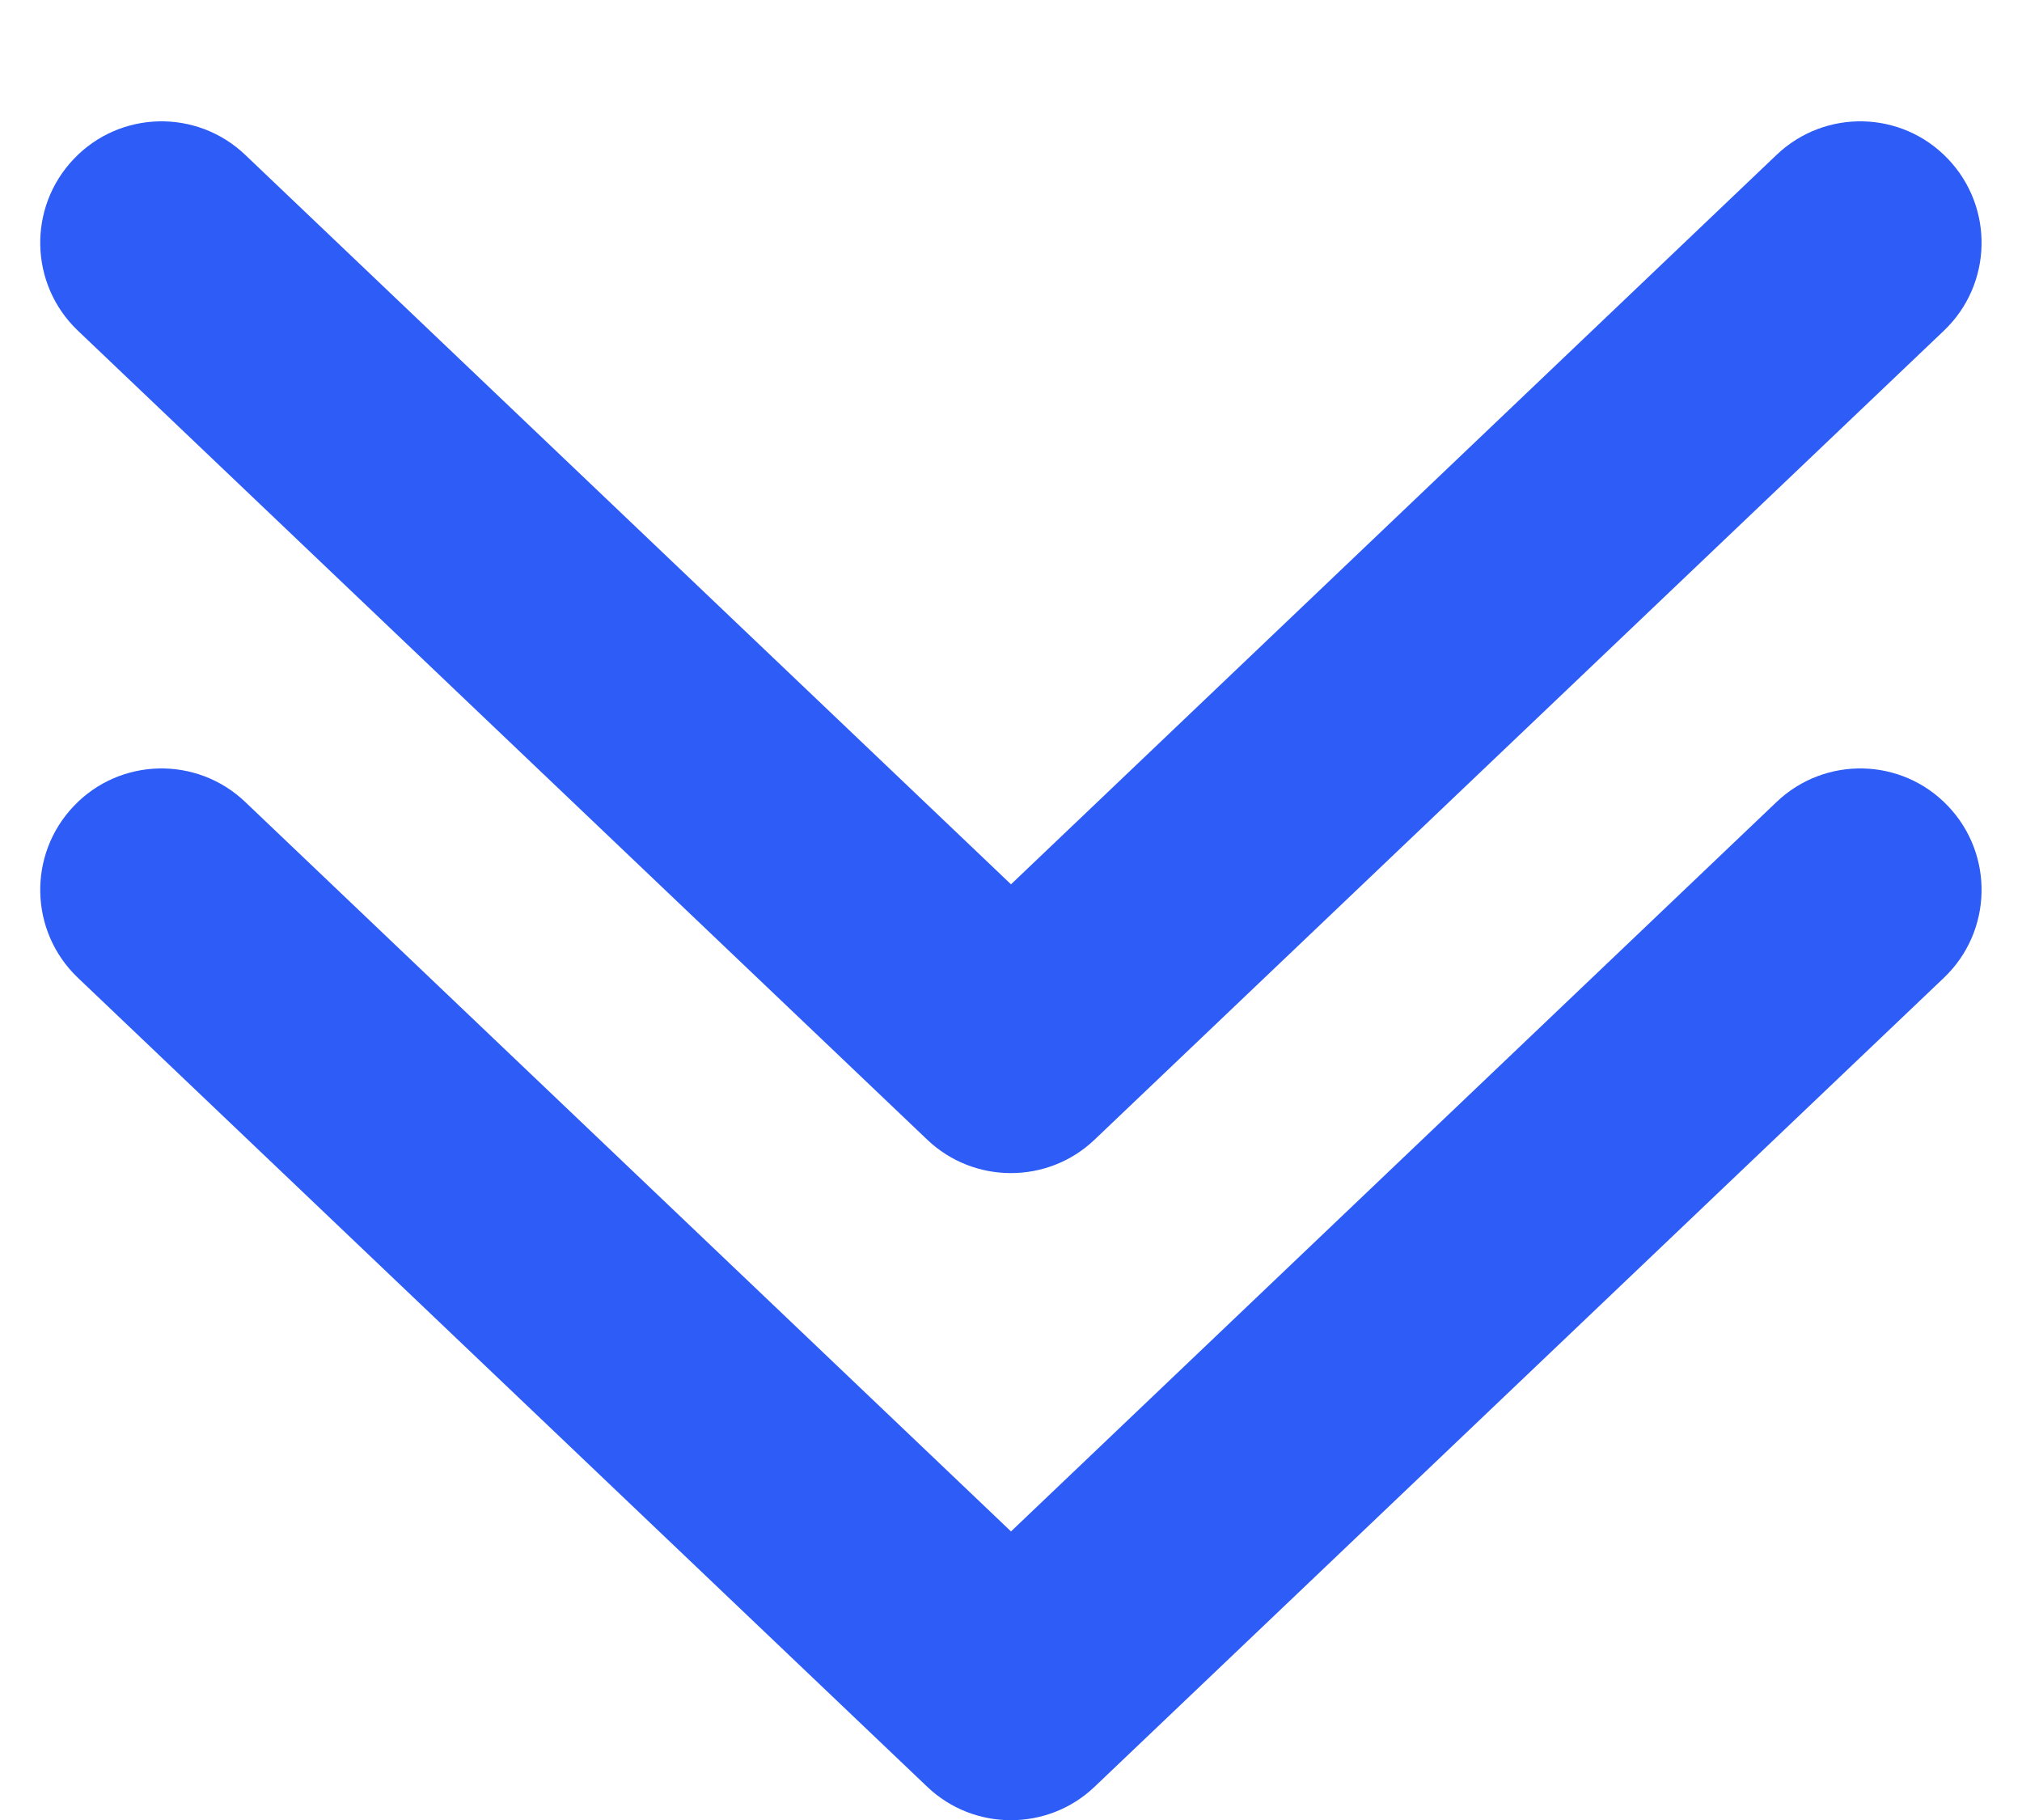 <svg width="10" height="9" viewBox="0 0 10 9" fill="none" xmlns="http://www.w3.org/2000/svg">
<path d="M9.634 3.986C9.863 4.226 9.854 4.606 9.614 4.835L5.413 8.836C5.182 9.056 4.817 9.056 4.586 8.836L0.385 4.835C0.145 4.606 0.136 4.226 0.365 3.986C0.593 3.746 0.973 3.737 1.213 3.966L5 7.573L8.786 3.966C9.026 3.737 9.406 3.746 9.634 3.986ZM9.634 0.786C9.863 1.026 9.854 1.406 9.614 1.635L5.413 5.636C5.182 5.856 4.817 5.856 4.586 5.636L0.385 1.635C0.145 1.406 0.136 1.026 0.365 0.786C0.593 0.546 0.973 0.537 1.213 0.766L5 4.373L8.786 0.766C9.026 0.537 9.406 0.546 9.634 0.786Z" fill="#2E5CF6"/>
</svg>
